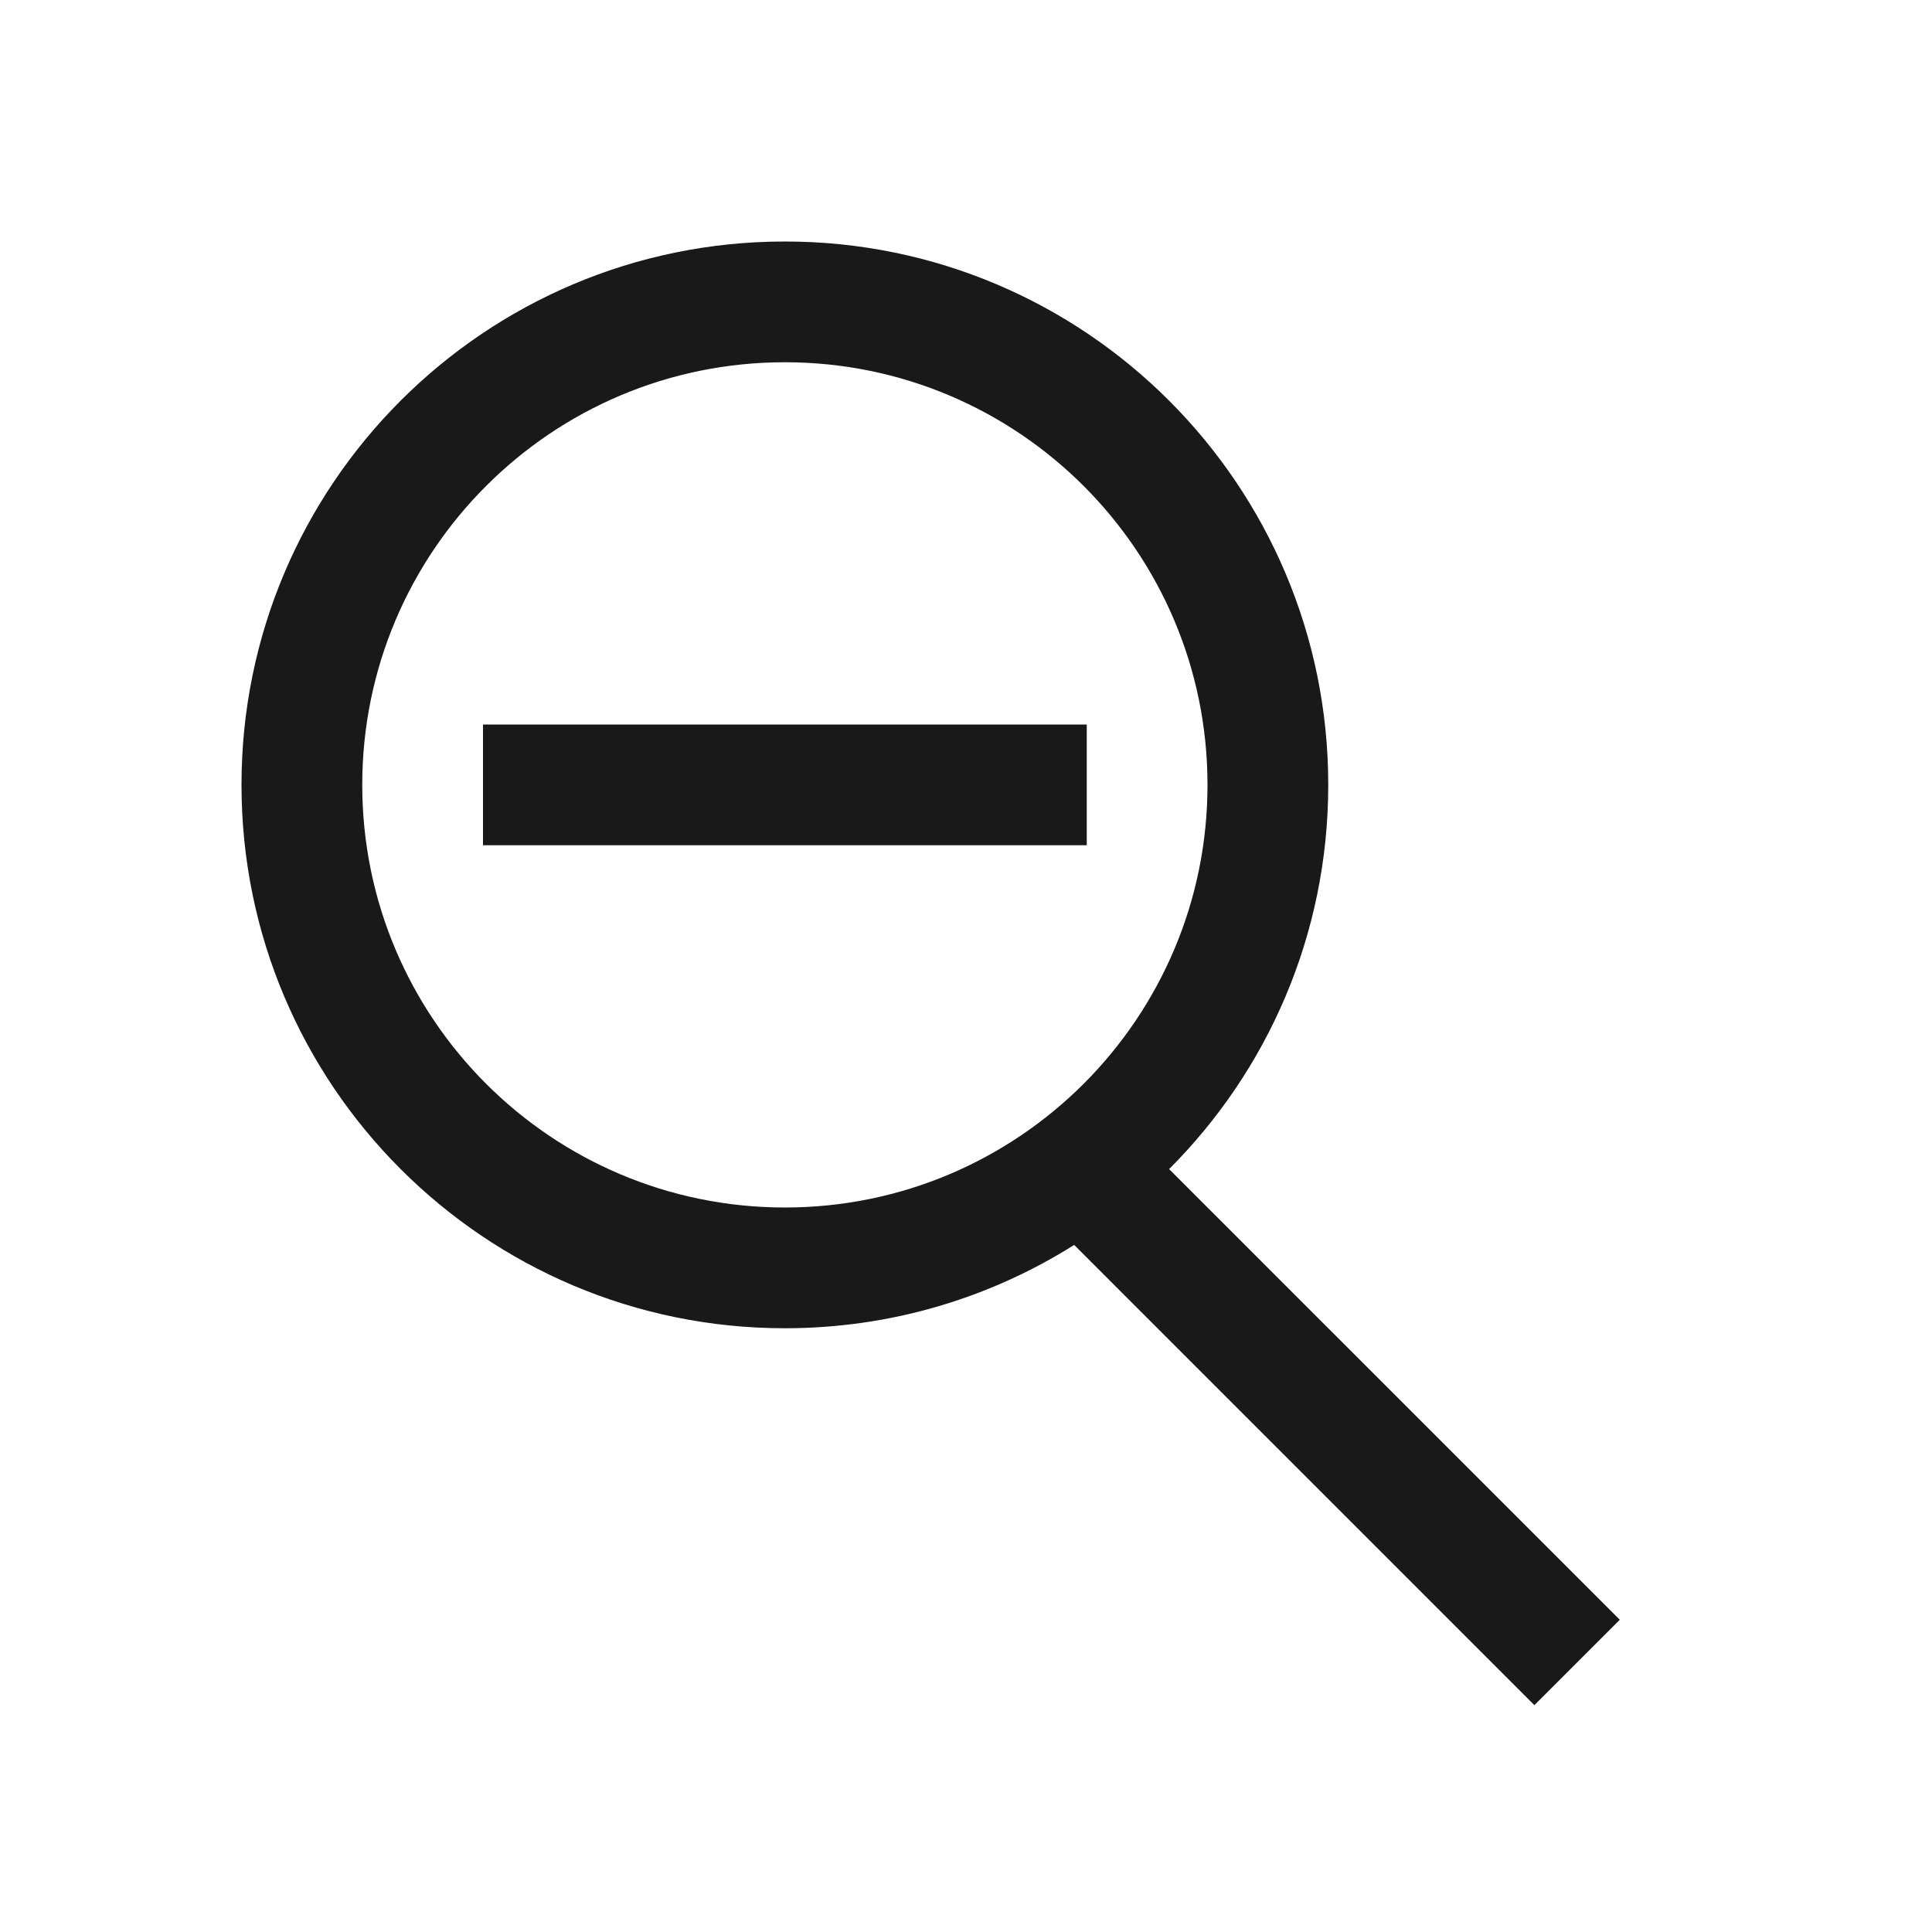 <svg viewBox="0 0 1024 1024" version="1.1" xmlns="http://www.w3.org/2000/svg"><path fill-opacity=".9" fill-rule="evenodd" d="M416 128C575.058 128 704 256.942 704 416 704 495.529 671.764 567.529 619.647 619.647L858.51 858.51 813.255 903.764 569.334 659.833C524.934 687.812 472.357 704 416 704 256.942 704 128 575.058 128 416 128 256.942 256.942 128 416 128ZM416 192C292.288 192 192 292.288 192 416 192 539.712 292.288 640 416 640 539.712 640 640 539.712 640 416 640 292.288 539.712 192 416 192ZM576 384L576 448 256 448 256 384 576 384Z"/></svg>